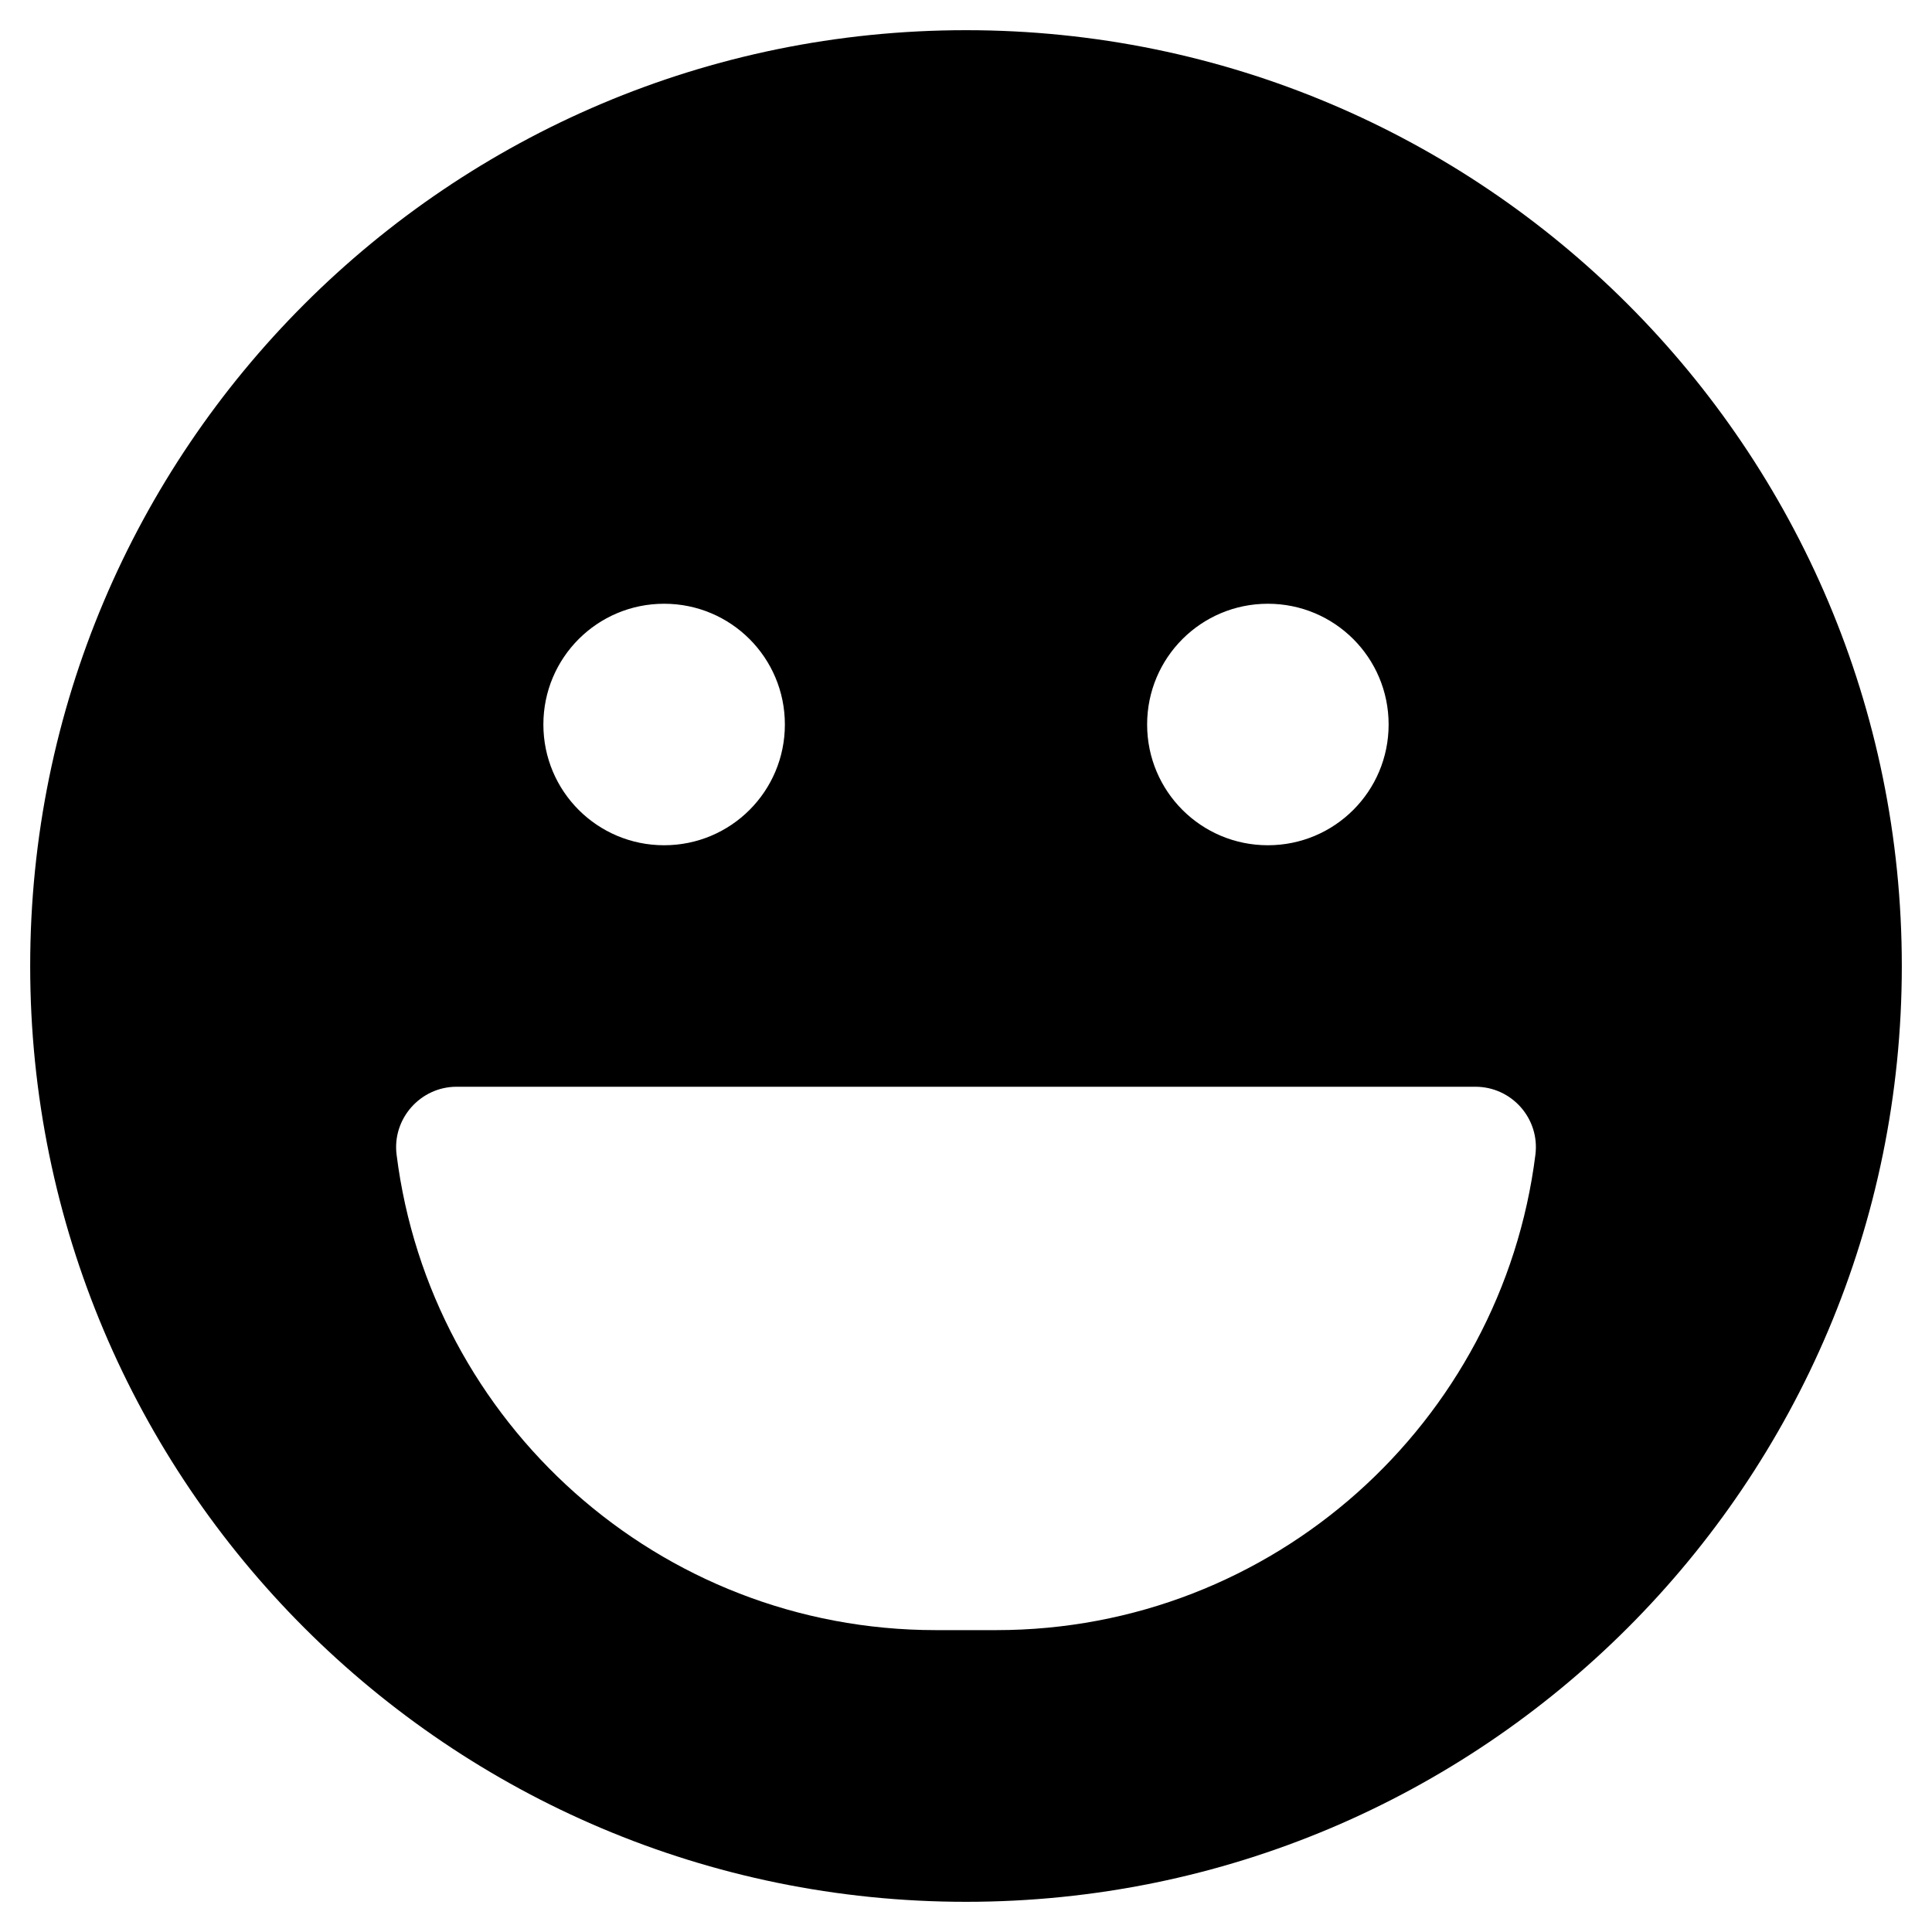<?xml version="1.0" encoding="utf-8"?>
<!-- Generator: Adobe Illustrator 24.0.0, SVG Export Plug-In . SVG Version: 6.00 Build 0)  -->
<svg version="1.1" id="Layer_1" xmlns="http://www.w3.org/2000/svg" xmlns:xlink="http://www.w3.org/1999/xlink" x="0px" y="0px"
	 viewBox="0 0 512 512" style="enable-background:new 0 0 512 512;" xml:space="preserve">
<path d="M256,8C119,8,8,119,8,256s111,248,248,248s248-111,248-248S393,8,256,8z M336,160c17.7,0,32,14.3,32,32s-14.3,32-32,32
	s-32-14.3-32-32S318.3,160,336,160z M176,160c17.7,0,32,14.3,32,32s-14.3,32-32,32s-32-14.3-32-32S158.3,160,176,160z M264,432h-16
	c-73.4,0-134-55-142.9-126c-1.2-9.5,6.3-18,15.9-18h270c9.6,0,17.1,8.4,15.9,18C398,377,337.4,432,264,432z"/>
</svg>

